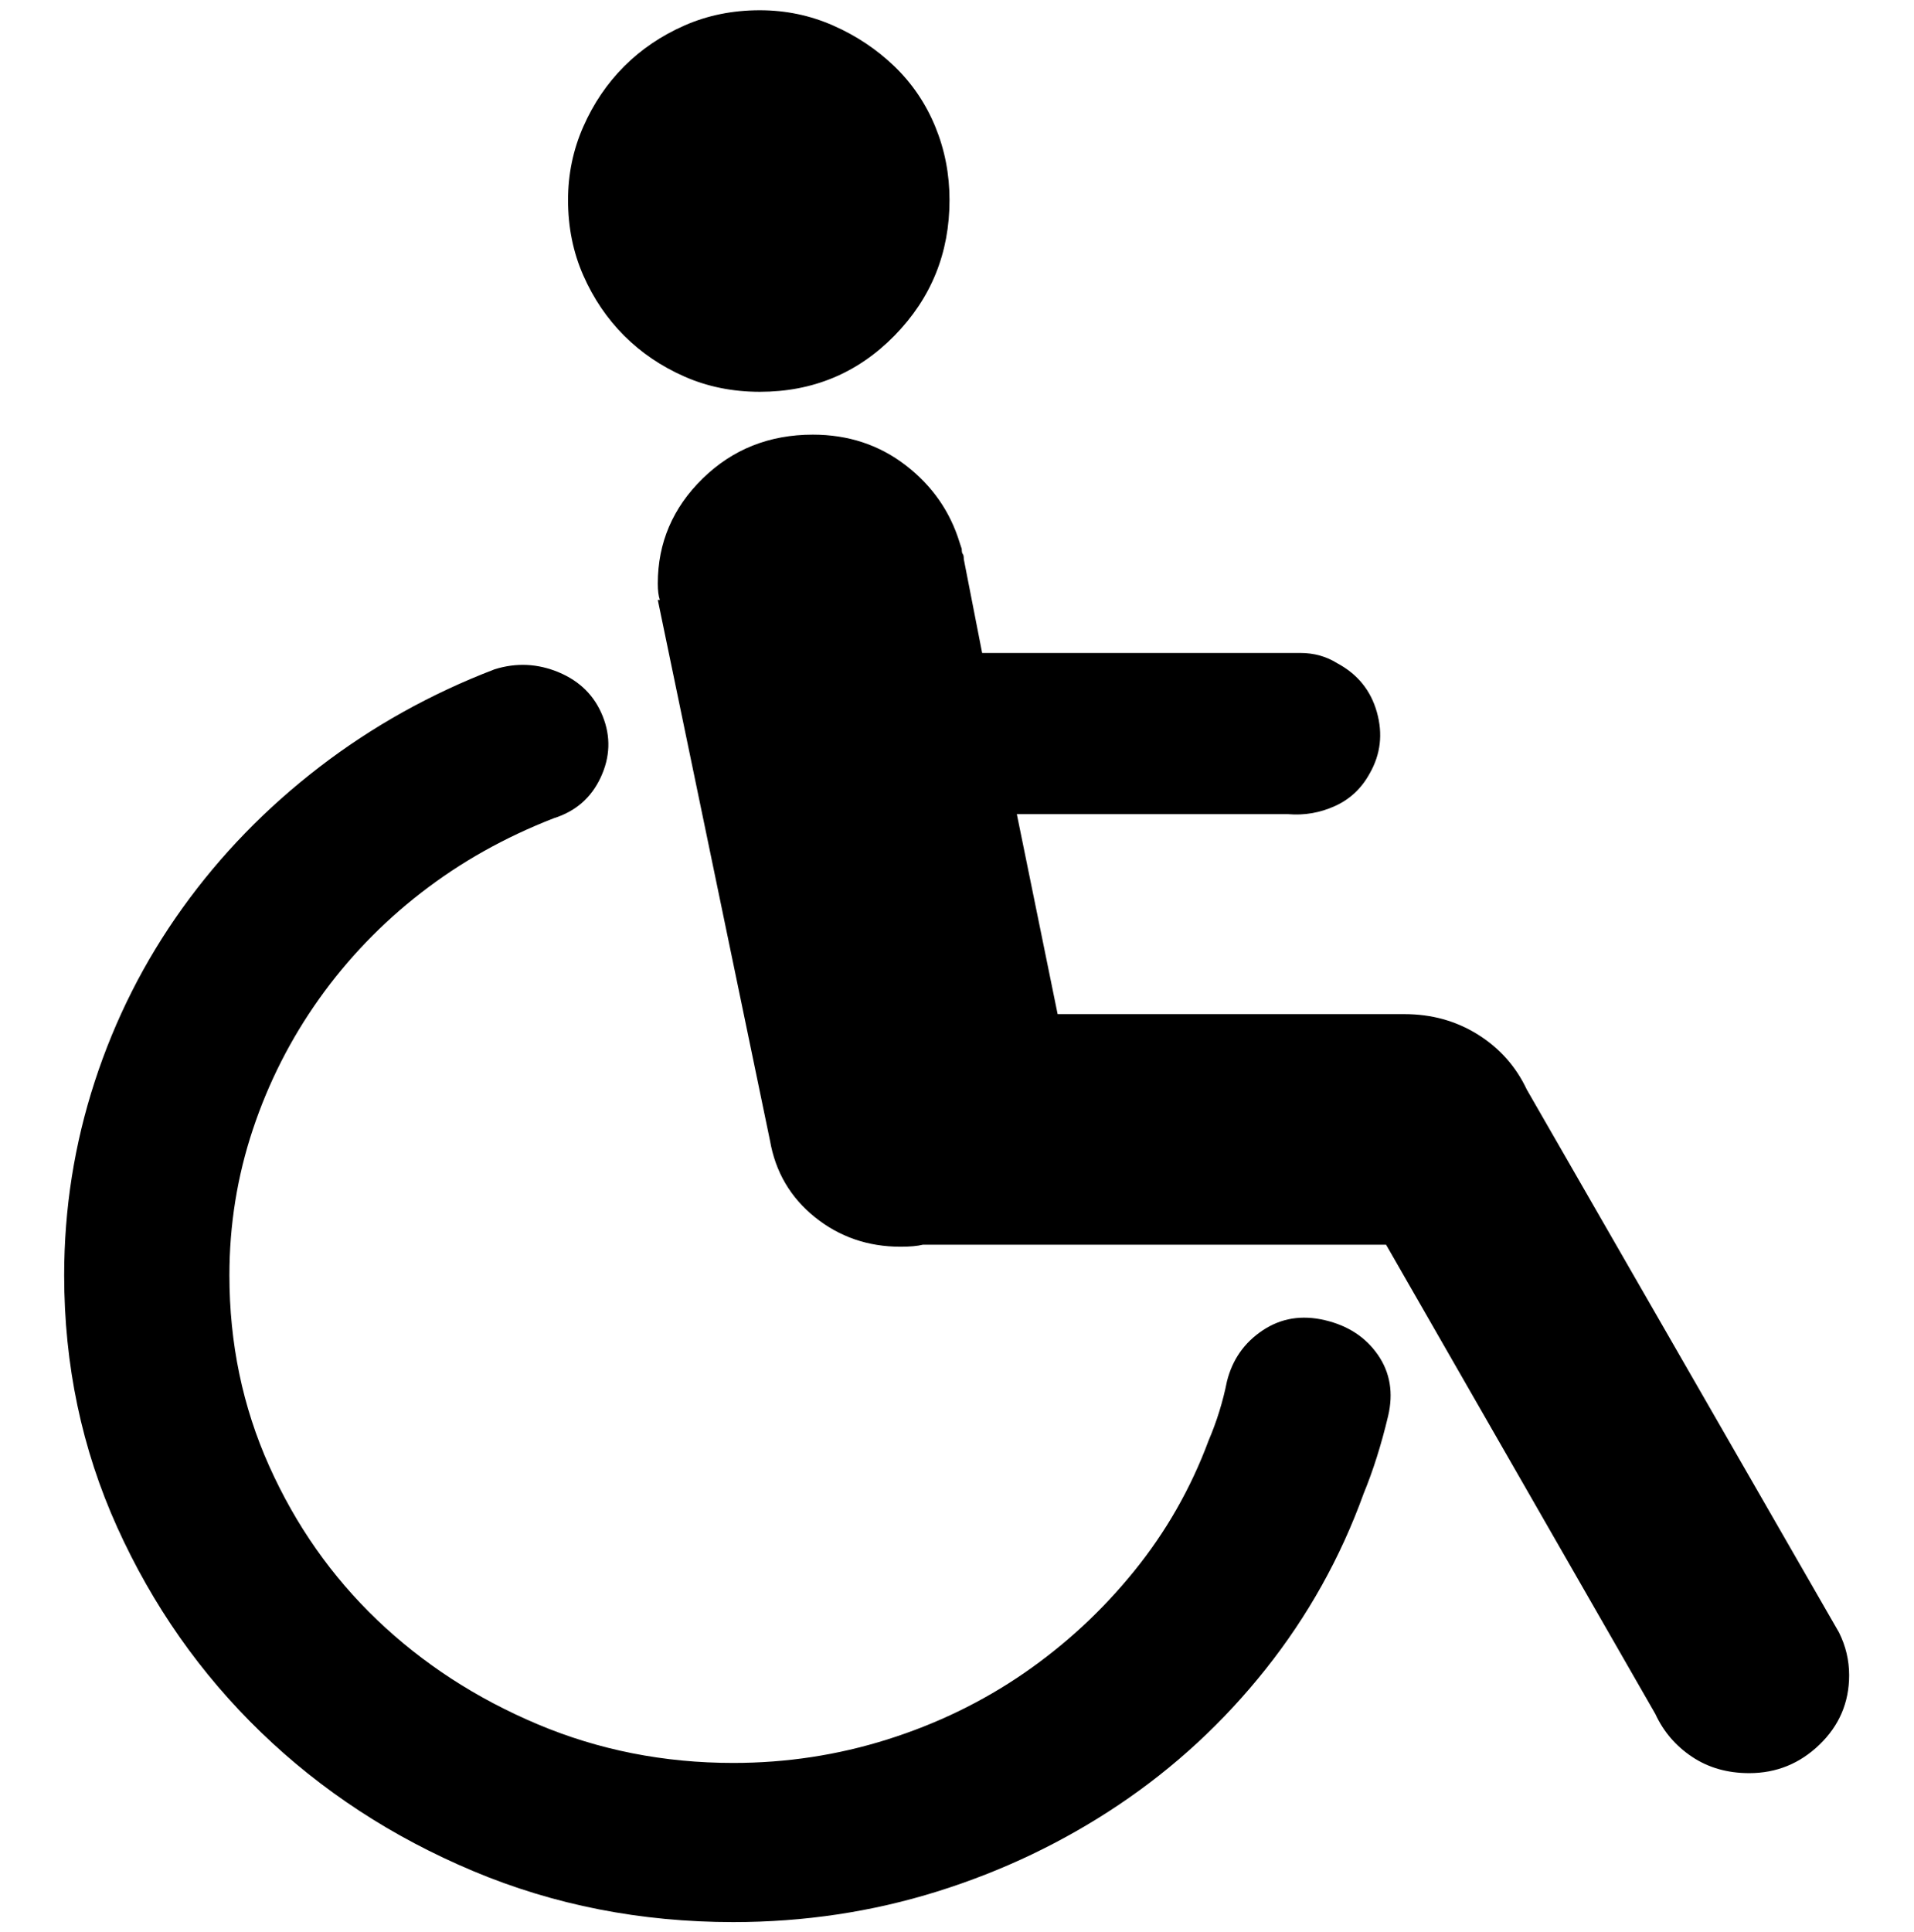 <?xml version="1.0" encoding="UTF-8" standalone="no"?>
<!-- Created with Inkscape (http://www.inkscape.org/) -->

<svg
   xmlns:dc="http://purl.org/dc/elements/1.1/"
   xmlns:cc="http://creativecommons.org/ns#"
   xmlns:rdf="http://www.w3.org/1999/02/22-rdf-syntax-ns#"
   xmlns:svg="http://www.w3.org/2000/svg"
   xmlns="http://www.w3.org/2000/svg"
   xmlns:sodipodi="http://sodipodi.sourceforge.net/DTD/sodipodi-0.dtd"
   xmlns:inkscape="http://www.inkscape.org/namespaces/inkscape"
   width="987.979"
   height="997.019"
   id="svg2"
   sodipodi:version="0.32"
   inkscape:version="0.48.3.1 r9886"
   sodipodi:docname="wordpress.svg"
   version="1.0"
   inkscape:output_extension="org.inkscape.output.svg.inkscape">
  <defs
     id="defs4" />
  <sodipodi:namedview
     id="base"
     pagecolor="#ffffff"
     bordercolor="#666666"
     borderopacity="1.0"
     inkscape:pageopacity="0.0"
     inkscape:pageshadow="2"
     inkscape:zoom="0.45254834"
     inkscape:cx="653.16907"
     inkscape:cy="242.38832"
     inkscape:document-units="px"
     inkscape:current-layer="layer1"
     inkscape:window-width="1487"
     inkscape:window-height="1021"
     inkscape:window-x="0"
     inkscape:window-y="28"
     showgrid="false"
     inkscape:window-maximized="0"
     fit-margin-top="0"
     fit-margin-left="0"
     fit-margin-right="0"
     fit-margin-bottom="0" />
  <g
     inkscape:label="Layer 1"
     inkscape:groupmode="layer"
     id="layer1"
     transform="translate(-374.218,422.783)">
    <g
       id="g7352"
       transform="matrix(1.053,0,0,-1.053,346.267,407.009)">
      <path
         id="path7354"
         d="m 676,141 c 11.333,-2.667 20,-8.333 26,-17 6,-8.667 7.667,-18.667 5,-30 -3.333,-14 -7.333,-26.667 -12,-38 -11.333,-31.333 -27.333,-60 -48,-86 -20.667,-26 -44.667,-48.167 -72,-66.5 -27.333,-18.333 -57,-32.5 -89,-42.5 -32,-10 -65.333,-15 -100,-15 -45.333,0 -87.833,8.333 -127.5,25 -39.667,16.667 -74.333,39.333 -104,68 C 124.833,-32.333 101.333,1.167 84,39.5 66.667,77.833 58,119 58,163 c 0,32.667 5,64.333 15,95 10,30.667 24.333,59 43,85 18.667,26 41,49 67,69 26,20 54.667,36 86,48 10.667,3.333 21.167,2.833 31.5,-1.5 10.333,-4.333 17.5,-11.5 21.5,-21.5 4,-10 3.667,-20 -1,-30 -4.668,-10 -12.335,-16.667 -23,-20 -24,-9.333 -45.667,-21.5 -65,-36.5 -19.333,-15 -36,-32.333 -50,-52 -14,-19.667 -24.833,-41 -32.5,-64 -7.667,-23 -11.5,-46.833 -11.5,-71.5 0,-33.333 6.5,-64.5 19.5,-93.5 13,-29 30.667,-54.167 53,-75.5 22.333,-21.333 48.5,-38.333 78.5,-51 30,-12.667 62,-19 96,-19 26,0 51.167,3.833 75.5,11.5 24.334,7.667 46.667,18.5 67,32.5 20.333,14 38.333,30.667 54,50 15.671,19.333 27.838,40.667 36.5,64 4,9.333 7,19 9,29 2.667,10.667 8.5,19 17.5,25 9,6 19.167,7.667 30.5,5 z M 928,-12 c 3.333,-6.667 5,-13.667 5,-21 0,-13.333 -4.833,-24.667 -14.5,-34 -9.667,-9.333 -21.167,-14 -34.5,-14 -10.667,0 -20,2.667 -28,8 -8,5.333 -14,12.333 -18,21 L 706,178 H 479 c -2.67,-0.667 -6.337,-1 -11,-1 -16,0 -30,4.833 -42,14.5 -12,9.667 -19.333,22.167 -22,37.5 l -55,265 h 1 c -0.667,2 -1,4.667 -1,8 0,20 7.333,37.167 22,51.5 14.667,14.333 32.667,21.5 54,21.5 17.333,0 32.5,-5 45.5,-15 13,-10 21.833,-22.667 26.5,-38 l 1,-3 c 0,-1.349 0.167,-2.182 0.5,-2.5 0.333,-0.337 0.5,-1.171 0.5,-2.5 l 9,-46 h 156 c 6.667,0 12.667,-1.667 18,-5 10,-5.333 16.5,-13.333 19.5,-24 3,-10.667 1.833,-20.667 -3.5,-30 -4,-7.333 -9.667,-12.667 -17,-16 -7.333,-3.333 -15,-4.667 -23,-4 H 525 l 20,-98 h 170 c 13.333,0 25.333,-3.333 36,-10 10.667,-6.667 18.667,-15.667 24,-27 L 928,-12 v 0 z M 399,596 c -13.333,0 -25.667,2.5 -37,7.5 -11.333,5 -21.167,11.667 -29.5,20 -8.333,8.333 -15,18.167 -20,29.5 -5,11.333 -7.5,23.667 -7.5,37 0,12.667 2.5,24.667 7.5,36 5,11.333 11.667,21.167 20,29.5 8.335,8.333 18.168,15 29.5,20 11.335,5 23.668,7.5 37,7.5 12.667,0 24.667,-2.5 36,-7.5 11.333,-5 21.333,-11.667 30,-20 8.667,-8.339 15.333,-18.172 20,-29.5 4.667,-11.333 7,-23.333 7,-36 0,-26 -9,-48.167 -27,-66.5 C 447,605.167 425,596 399,596 z"
         inkscape:connector-curvature="0"
         style="fill:currentColor" />
    </g>
  </g>
</svg>
